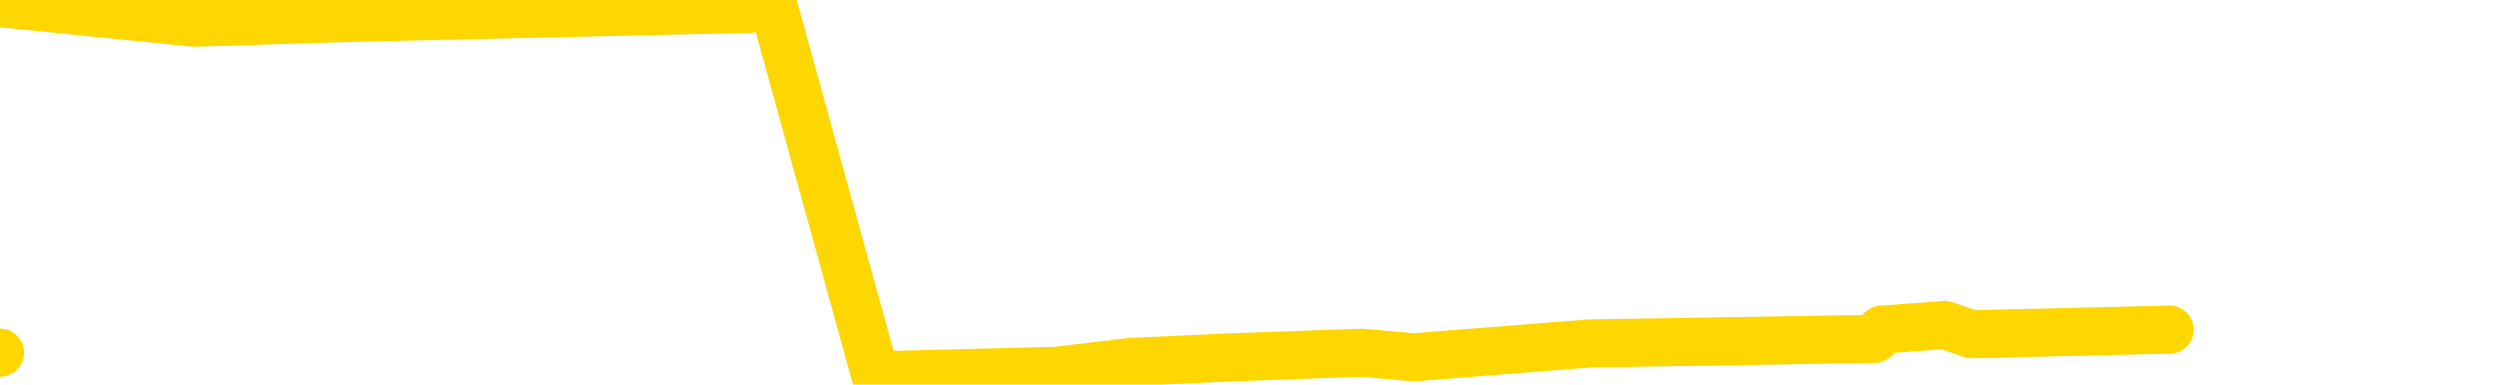 <svg xmlns="http://www.w3.org/2000/svg" version="1.1" viewBox="0 0 6500 1000">
	<path fill="none" stroke="gold" stroke-width="125" stroke-linecap="round" stroke-linejoin="round" d="M0 917  L-20000 917 L-19588 893 L-19363 905 L-19306 893 L-19268 869 L-19084 845 L-18594 822 L-18300 810 L-17989 798 L-17755 774 L-17701 750 L-17642 726 L-17489 714 L-17448 702 L-17316 691 L-17023 702 L-16482 691 L-15872 667 L-15824 691 L-15184 667 L-15151 679 L-14625 655 L-14493 643 L-14102 595 L-13774 571 L-13657 548 L-13446 571 L-12729 559 L-12159 548 L-12052 536 L-11877 512 L-11656 488 L-11254 476 L-11229 452 L-10301 428 L-10213 405 L-10131 381 L-10061 357 L-9764 345 L-9612 333 L-7721 405 L-7621 369 L-7358 345 L-7065 369 L-6923 345 L-6675 333 L-6639 321 L-6480 297 L-6017 286 L-5764 262 L-5552 250 L-5300 238 L-4952 214 L-4024 190 L-3931 166 L-3520 154 L-2349 143 L-1160 119 L-1068 95 L-1040 71 L-774 35 L-475 12 L-346 0 L-309 -23 L505 59 L889 47 L1949 23 L2010 12 L2276 976 L2747 964 L2939 941 L3203 929 L3540 917 L3675 929 L4131 893 L4874 881 L4892 857 L5057 845 L5125 869 L5641 857" />
</svg>
